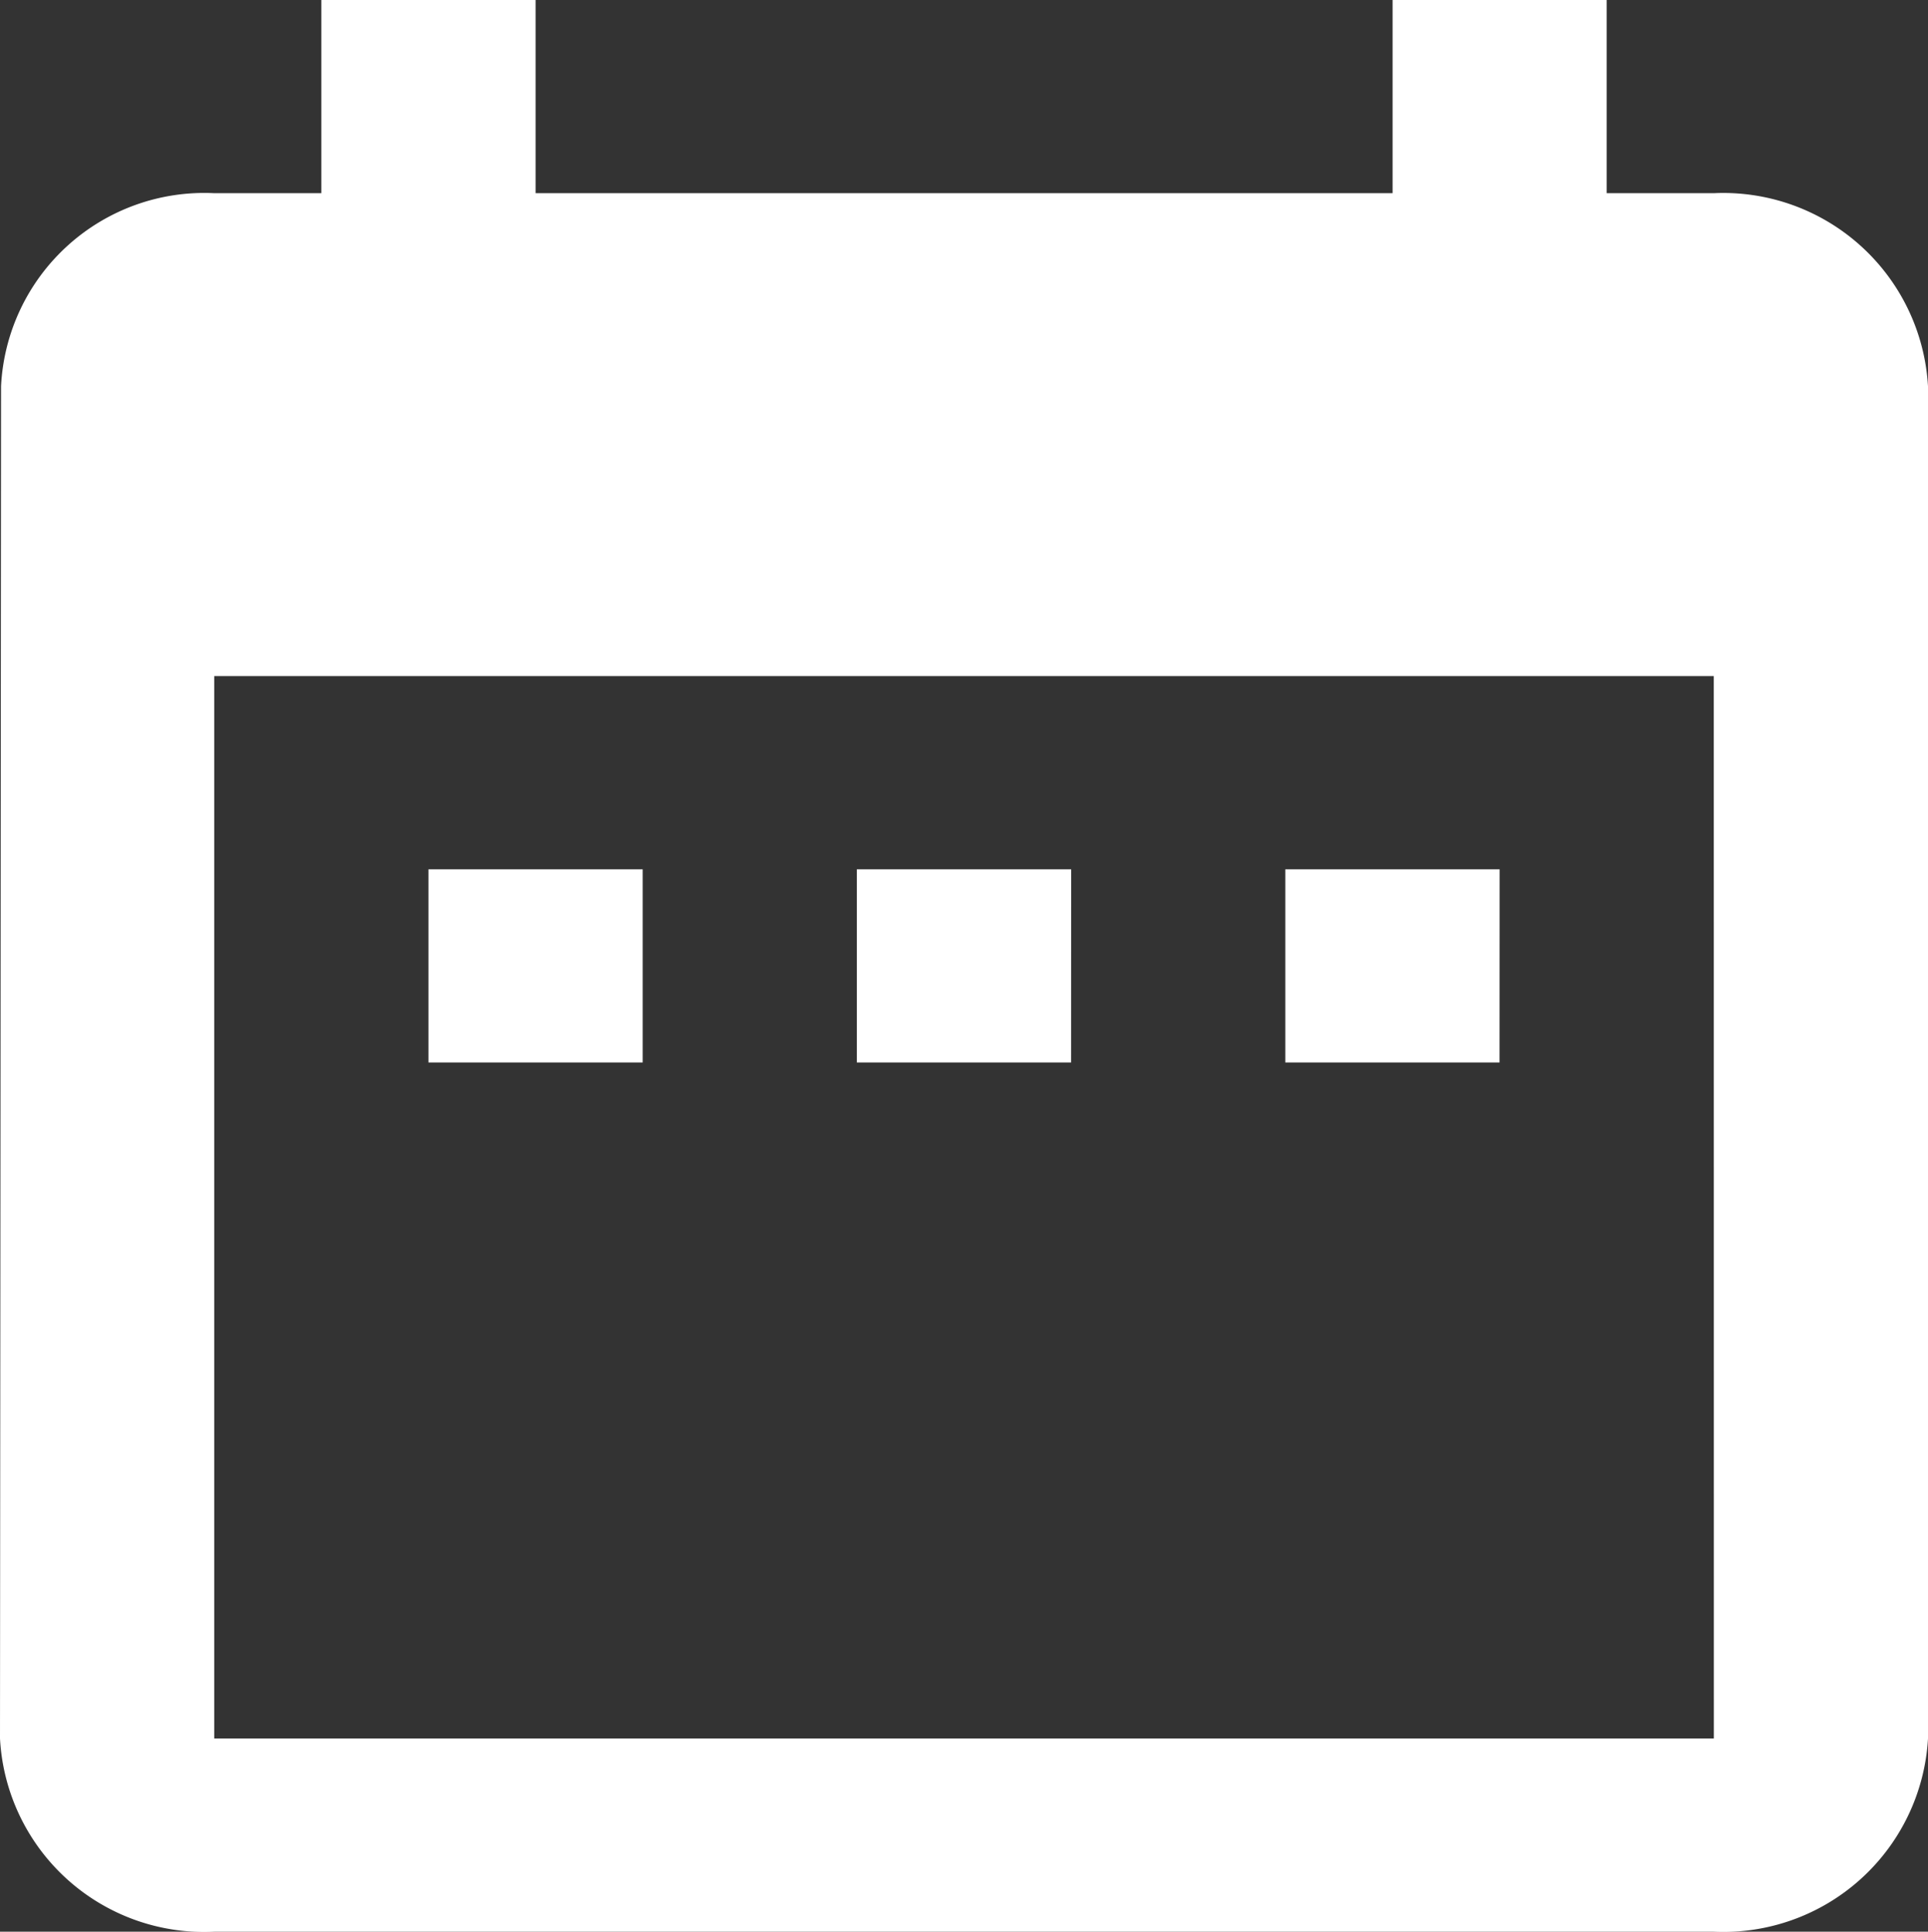 <svg xmlns="http://www.w3.org/2000/svg" width="23.813" height="23.857" viewBox="0 0 23.813 23.857">
  <rect x="0" y="0" width="23.813" height="23.857" fill="#333333" stroke="none"/>
  <path id="Icon_material-date-range" data-name="Icon material-date-range" d="M12.438,13.736H9.792v2.386h2.646Zm5.292,0H15.083v2.386h2.646Zm5.292,0H20.375v2.386h2.646Zm2.646-8.35H24.344V3H21.7V5.386H11.115V3H8.469V5.386H7.146A2.513,2.513,0,0,0,4.513,7.771L4.5,24.471a2.525,2.525,0,0,0,2.646,2.386H25.667a2.533,2.533,0,0,0,2.646-2.386V7.771A2.533,2.533,0,0,0,25.667,5.386Zm0,19.085H7.146V11.35H25.667Z" transform="translate(-4.5 -3)" fill="#fff"/>
</svg>
